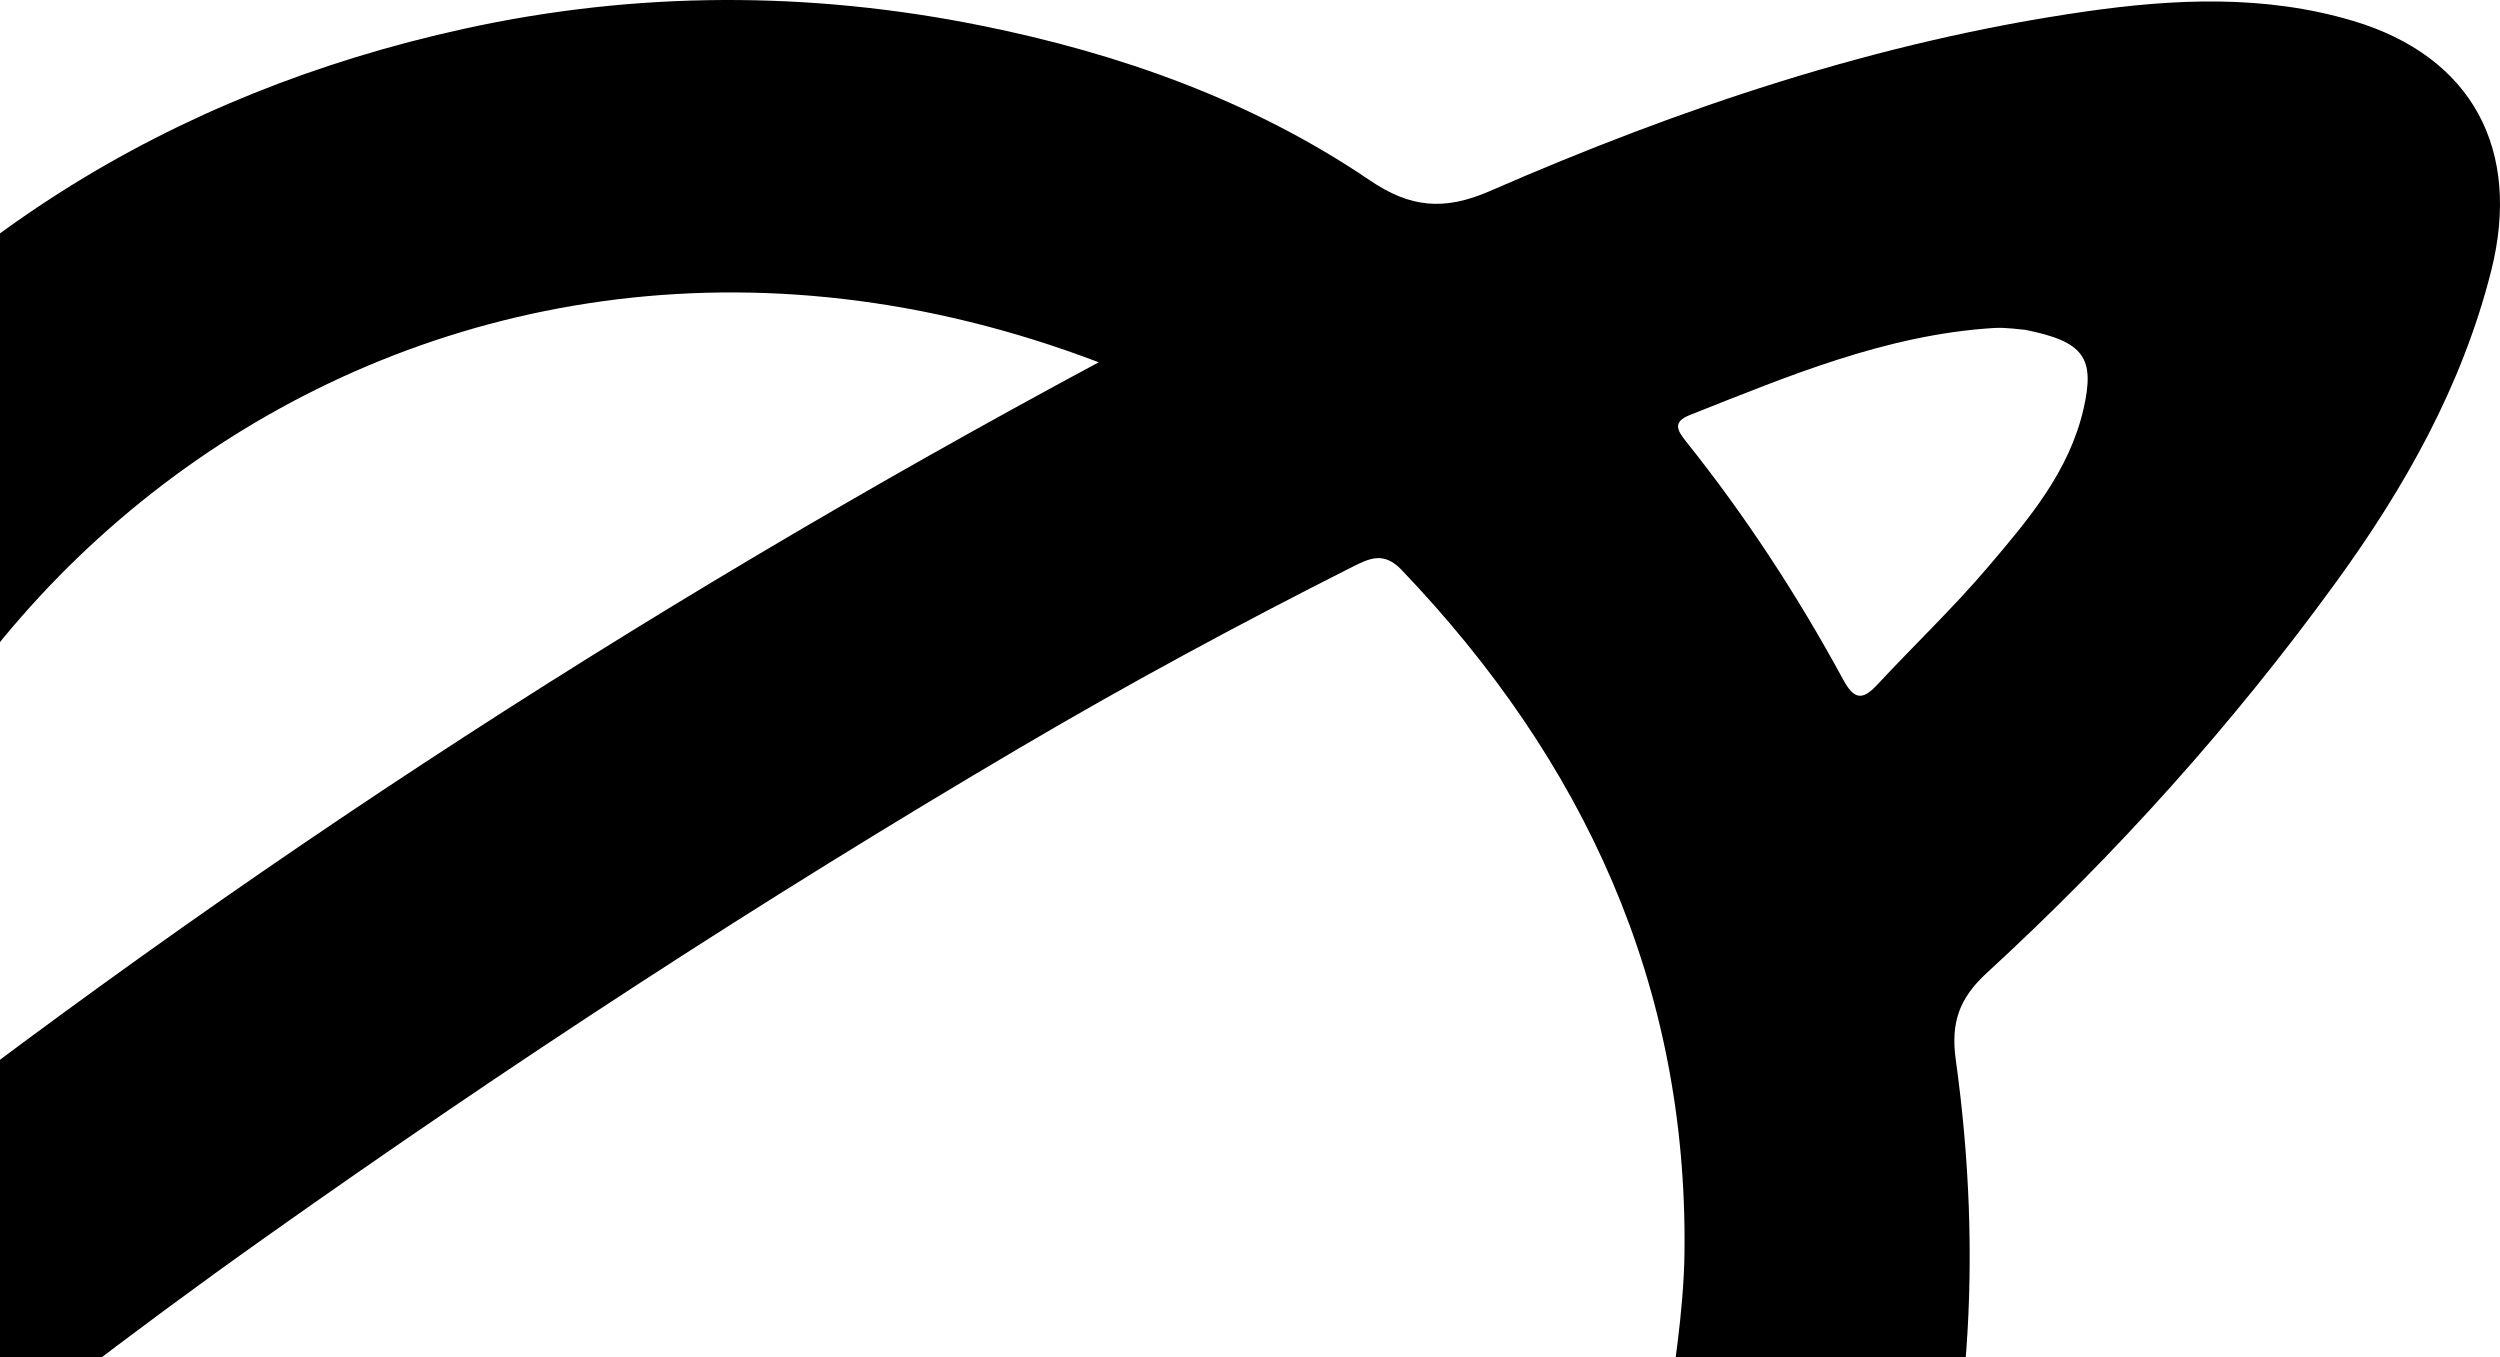 <svg viewBox="0 0 140 76" fill="none" xmlns="http://www.w3.org/2000/svg">
<path fill-rule="evenodd" clip-rule="evenodd" d="M113.409 18.47C113.089 18.45 112.348 18.323 111.618 18.37C105.606 18.752 100.14 21.061 94.637 23.238C93.648 23.629 93.92 24.098 94.42 24.724C97.754 28.897 100.666 33.356 103.212 38.047C103.812 39.153 104.275 39.26 105.12 38.351C107.186 36.13 109.392 34.032 111.353 31.724C113.599 29.082 115.883 26.402 116.683 22.875C117.329 20.032 116.701 19.126 113.409 18.47ZM-31.717 120.222C-30.553 120.525 -29.37 120.533 -28.19 120.393C-22.691 119.745 -17.62 117.675 -12.526 115.666C-11.162 115.128 -11.858 114.533 -12.354 113.884C-15.548 109.703 -18.489 105.35 -20.912 100.676C-21.59 99.368 -22.101 99.748 -22.821 100.507C-24.907 102.708 -27.108 104.811 -29.068 107.118C-31.312 109.76 -33.599 112.438 -34.387 115.97C-35.008 118.75 -34.425 119.637 -31.717 120.222ZM61.529 20.288C22.84 5.551 -11.831 34.836 -11.785 68.425C11.158 50.169 35.495 34.263 61.529 20.288ZM93.413 79.33C93.653 77.044 94.291 73.585 94.332 70.118C94.505 55.146 88.703 42.6 78.481 31.906C77.498 30.878 76.697 31.259 75.728 31.748C69.438 34.92 63.24 38.267 57.171 41.839C42.656 50.382 28.559 59.579 14.819 69.319C7.317 74.636 0.036 80.247 -7.064 86.095C-8.227 87.053 -8.472 87.847 -7.861 89.293C-5.971 93.762 -3.611 97.915 -0.66 101.775C9.286 114.783 22.541 121.491 38.73 122.42C50.509 123.095 61.359 119.967 71.1 113.311C82.786 105.326 89.809 94.118 93.413 79.33ZM24.062 136.999C18.408 135.79 11.152 132.859 4.486 128.551C2.666 127.374 1.117 127.284 -0.88 128.142C-11.744 132.81 -22.866 136.696 -34.628 138.401C-39.416 139.096 -44.215 139.333 -48.995 138.185C-55.743 136.564 -59.008 131.592 -57.726 124.735C-56.364 117.45 -52.485 111.377 -48.225 105.548C-42.604 97.858 -36.162 90.876 -29.18 84.407C-27.778 83.108 -27.299 81.787 -27.587 79.895C-30.551 60.457 -25.881 42.788 -14.223 27.203C-4.133 13.716 9.474 5.231 26.018 1.605C35.66 -0.508 45.343 -0.503 54.944 1.433C62.669 2.99 70.111 5.619 76.712 10.099C78.96 11.624 80.853 11.824 83.436 10.698C94.139 6.03 105.17 2.314 116.782 0.646C121.791 -0.074 126.846 -0.303 131.776 1.171C138.458 3.168 141.22 8.397 139.502 15.185C137.868 21.641 134.667 27.302 130.815 32.606C125.042 40.553 118.496 47.842 111.261 54.483C109.732 55.886 109.232 57.249 109.522 59.337C112.629 81.695 106.458 101.371 91.156 117.743C80.027 129.65 65.965 136.601 49.614 138.526C41.736 139.453 33.931 139.06 24.062 136.999Z" fill="currentColor" />
</svg>
